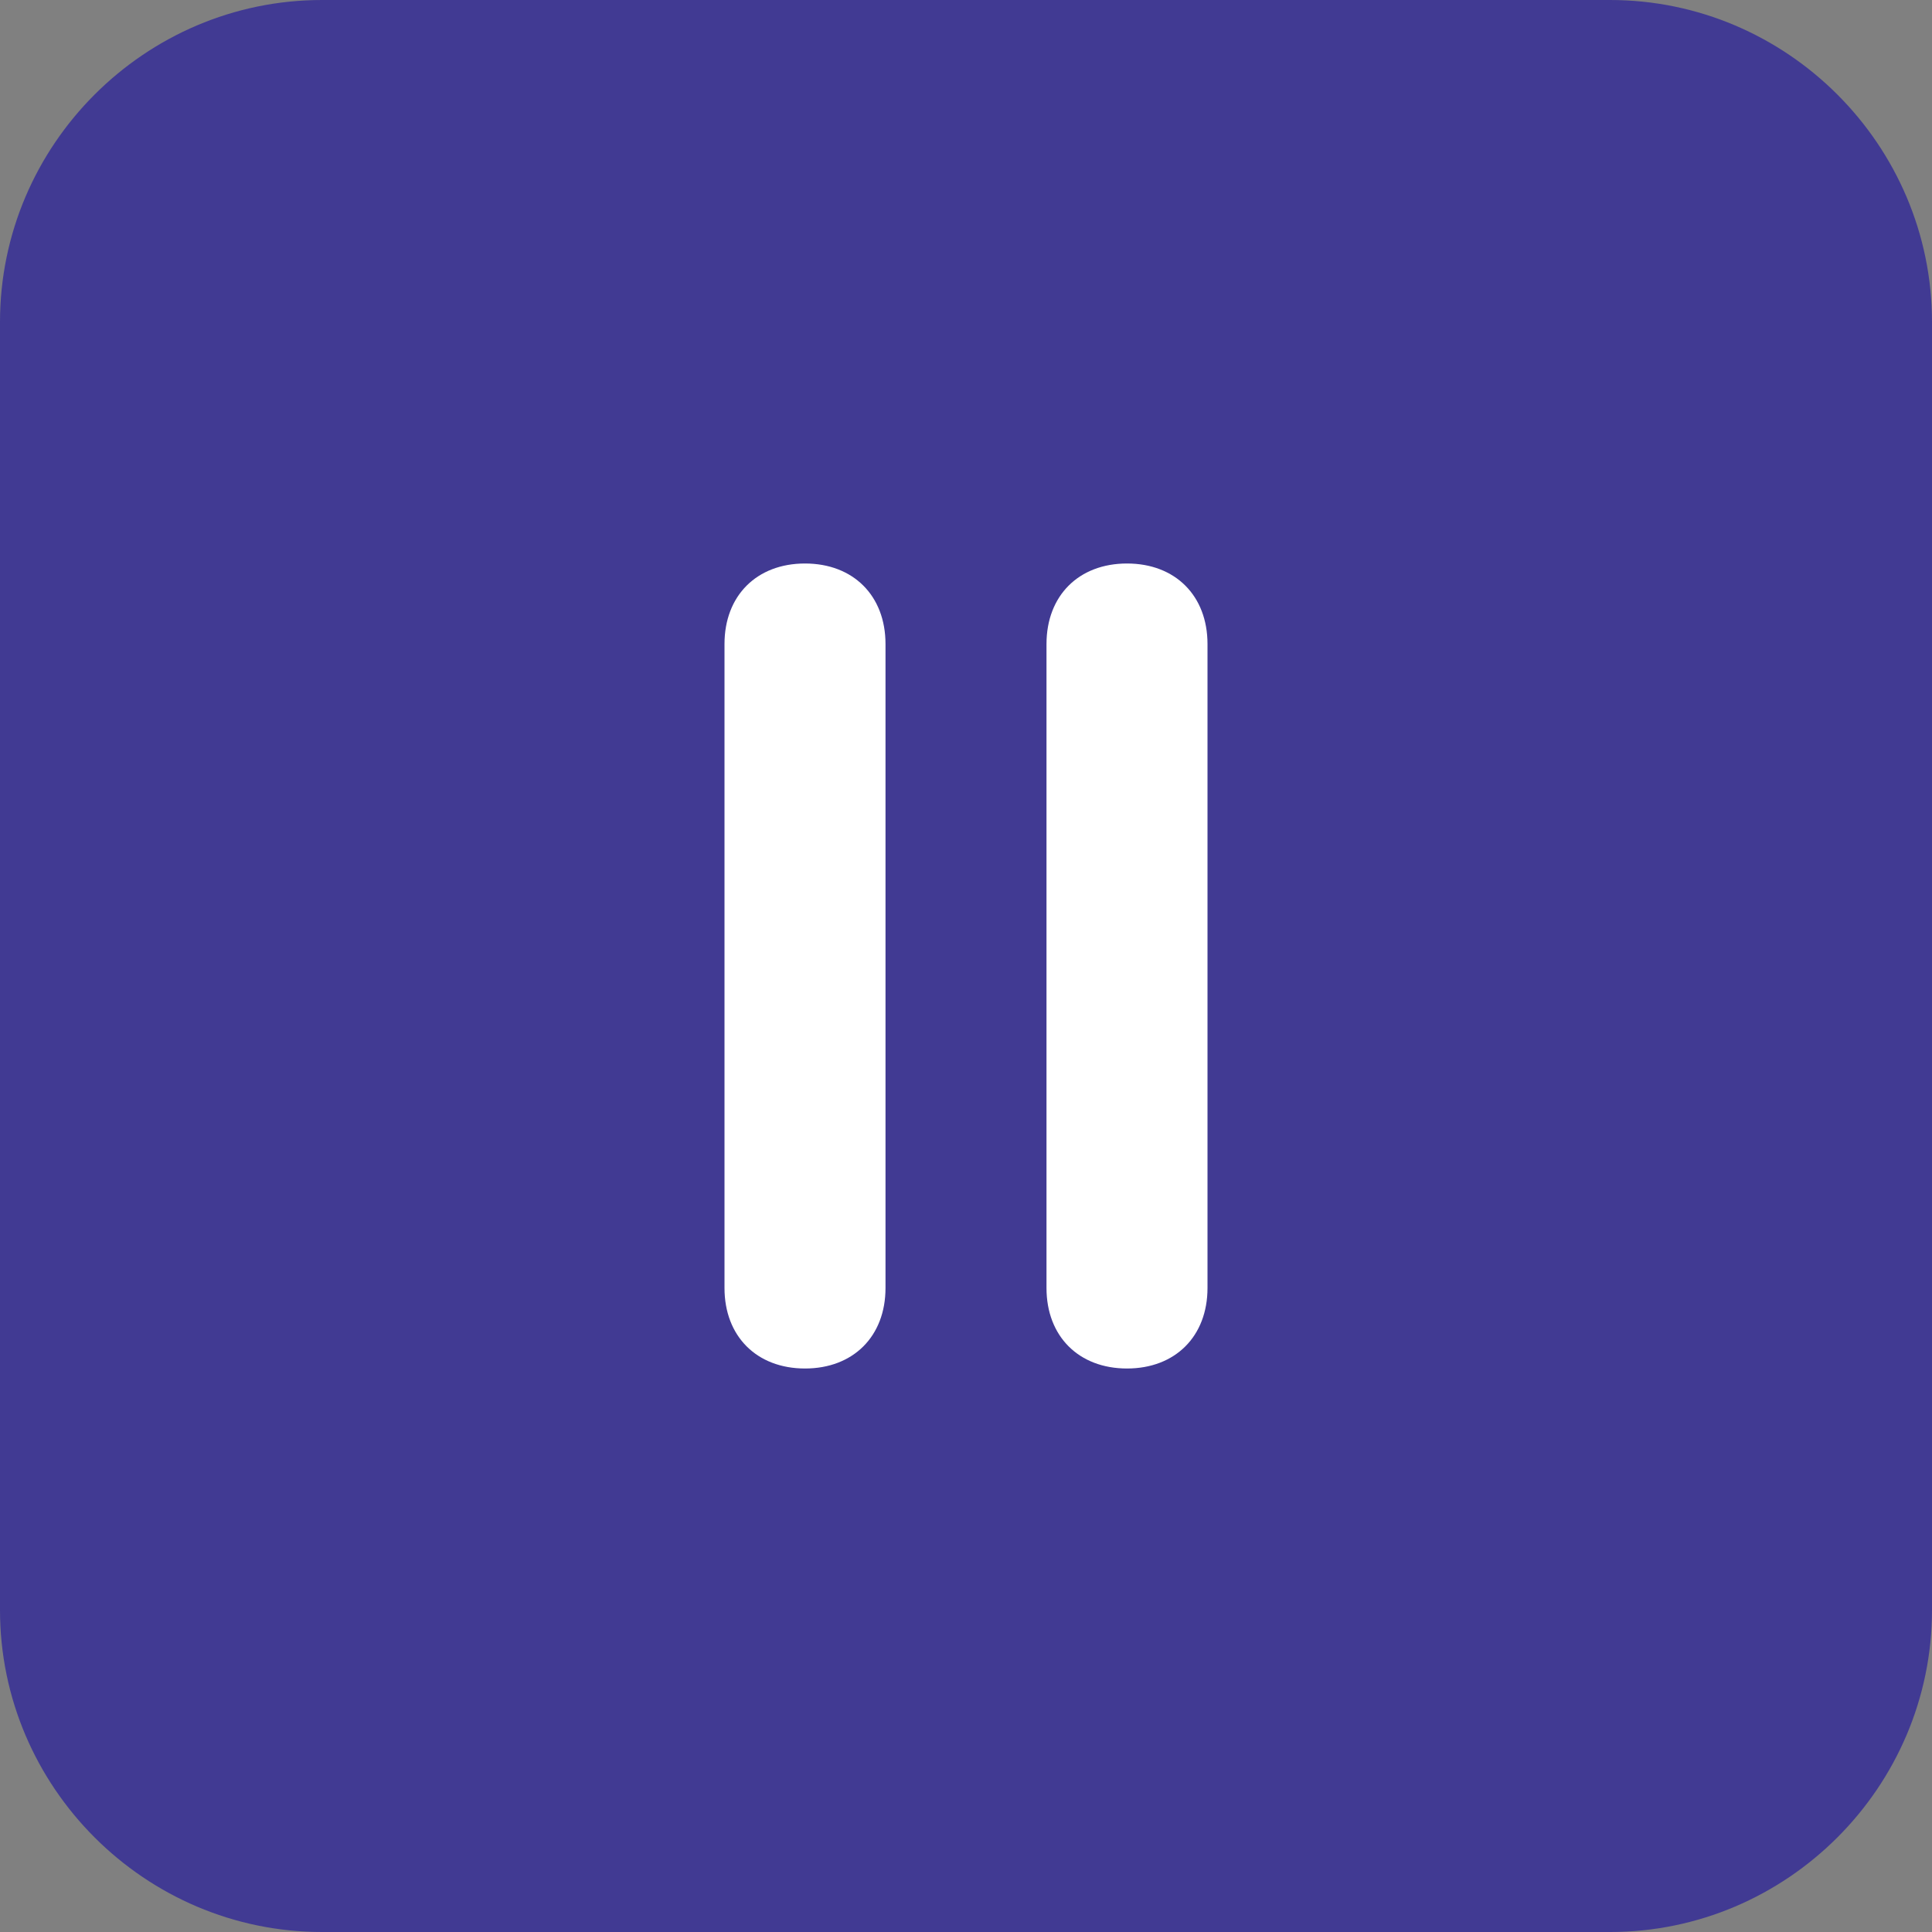 <?xml version="1.0" encoding="utf-8"?>
<!-- Generator: Adobe Illustrator 24.2.0, SVG Export Plug-In . SVG Version: 6.00 Build 0)  -->
<svg version="1.1" id="Layer_1" xmlns="http://www.w3.org/2000/svg" xmlns:xlink="http://www.w3.org/1999/xlink" x="0px" y="0px"
	 viewBox="0 0 24 24" style="enable-background:new 0 0 24 24;" xml:space="preserve">
<rect x="0" y="0" width="24" height="24" fill="#808080" stroke="none"/>
<style type="text/css">
	.st0{fill-rule:evenodd;clip-rule:evenodd;fill:#413A93;}
	.st1{fill-rule:evenodd;clip-rule:evenodd;fill:#FFFFFF;}
</style>
<path class="st0" d="M24,4v16c0,2.2-1.8,4-4,4H4c-2.2,0-4-1.8-4-4V4c0-2.2,1.8-4,4-4h16C22.2,0,24,1.8,24,4z"/>
<path id="Left-Pipe-Pause-1_1_" class="st1" d="M10,7L10,7c0.6,0,1,0.4,1,1v8c0,0.6-0.4,1-1,1l0,0c-0.6,0-1-0.4-1-1V8
	C9,7.4,9.4,7,10,7z"/>
<path id="Left-Pipe-Pause-1_2_" class="st1" d="M14,7L14,7c0.6,0,1,0.4,1,1v8c0,0.6-0.4,1-1,1l0,0c-0.6,0-1-0.4-1-1V8
	C13,7.4,13.4,7,14,7z"/>
</svg>
